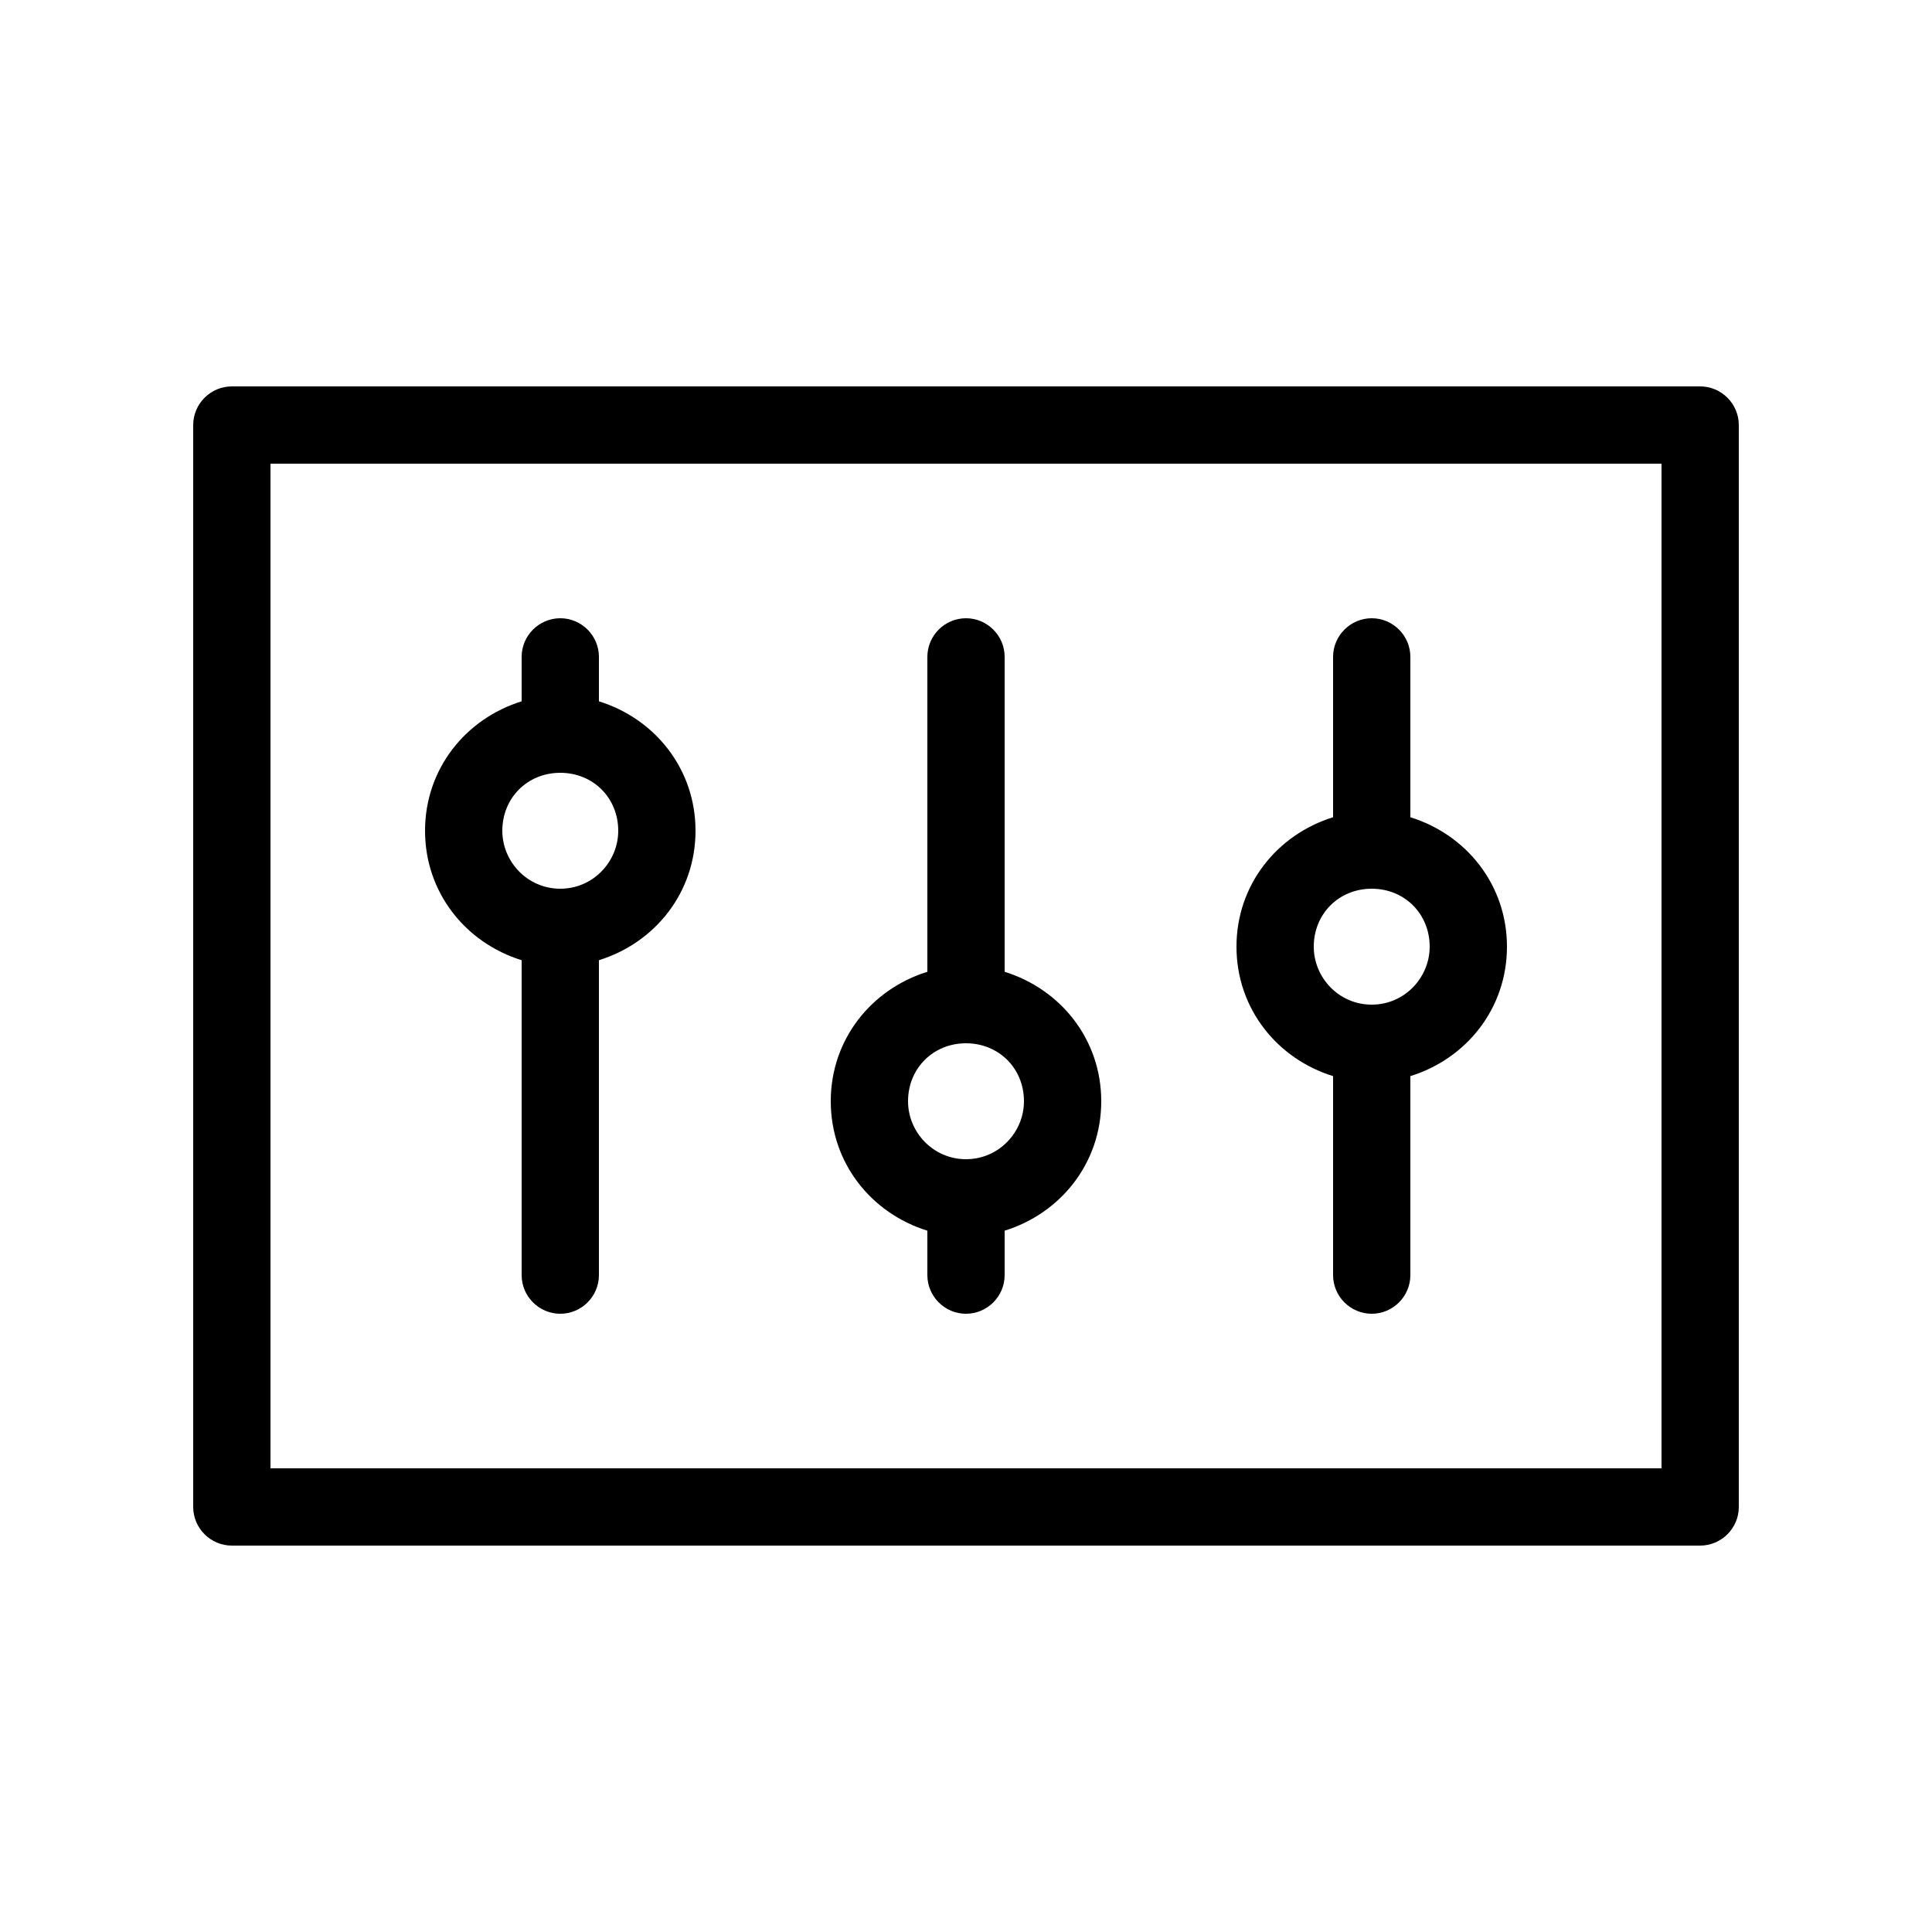 <?xml version="1.0" encoding="utf-8"?>
<!-- Generator: Adobe Illustrator 18.1.1, SVG Export Plug-In . SVG Version: 6.00 Build 0)  -->
<svg xmlns="http://www.w3.org/2000/svg" xmlns:xlink="http://www.w3.org/1999/xlink" version="1.1" x="0px" y="0px" width="100px" height="100px" viewBox="0 0 100 100" enable-background="new 0 0 100 100" xml:space="preserve">
  <g id="_x37_7_Essential_Icons">
	<path id="Controls" d="M31,36.3V34c0-1.1-0.9-2-2-2s-2,0.9-2,2v2.3c-2.9,0.9-5,3.5-5,6.7c0,3.2,2.1,5.8,5,6.7V66c0,1.1,0.9,2,2,2   s2-0.9,2-2V49.7c2.9-0.9,5-3.5,5-6.7C36,39.8,33.9,37.2,31,36.3z M29,46c-1.7,0-3-1.4-3-3c0-1.7,1.3-3,3-3s3,1.3,3,3   C32,44.6,30.7,46,29,46z M52,50.3V34c0-1.1-0.9-2-2-2s-2,0.9-2,2v16.3c-2.9,0.9-5,3.5-5,6.7c0,3.2,2.1,5.8,5,6.7V66   c0,1.1,0.9,2,2,2s2-0.9,2-2v-2.3c2.9-0.9,5-3.5,5-6.7C57,53.8,54.9,51.2,52,50.3z M50,60c-1.7,0-3-1.4-3-3c0-1.7,1.3-3,3-3   s3,1.3,3,3C53,58.6,51.7,60,50,60z M73,42.3V34c0-1.1-0.9-2-2-2s-2,0.9-2,2v8.3c-2.9,0.9-5,3.5-5,6.7c0,3.2,2.1,5.8,5,6.7V66   c0,1.1,0.9,2,2,2s2-0.9,2-2V55.7c2.9-0.9,5-3.5,5-6.7C78,45.8,75.9,43.2,73,42.3z M71,52c-1.7,0-3-1.4-3-3c0-1.7,1.3-3,3-3   s3,1.3,3,3C74,50.6,72.7,52,71,52z M88,20H12c-1.1,0-2,0.9-2,2v56c0,1.1,0.9,2,2,2h76c1.1,0,2-0.9,2-2V22C90,20.9,89.1,20,88,20z    M86,76H14V24h72V76z"/>
</g>
  <g id="Guides">
</g>
  <g id="Info">
	<g id="BORDER">
		<path fill="#0000FF" d="M1504-790V894H-280V-790H1504 M1512-798H-288V902h1800V-798L1512-798z"/>
	</g>
</g>
</svg>
